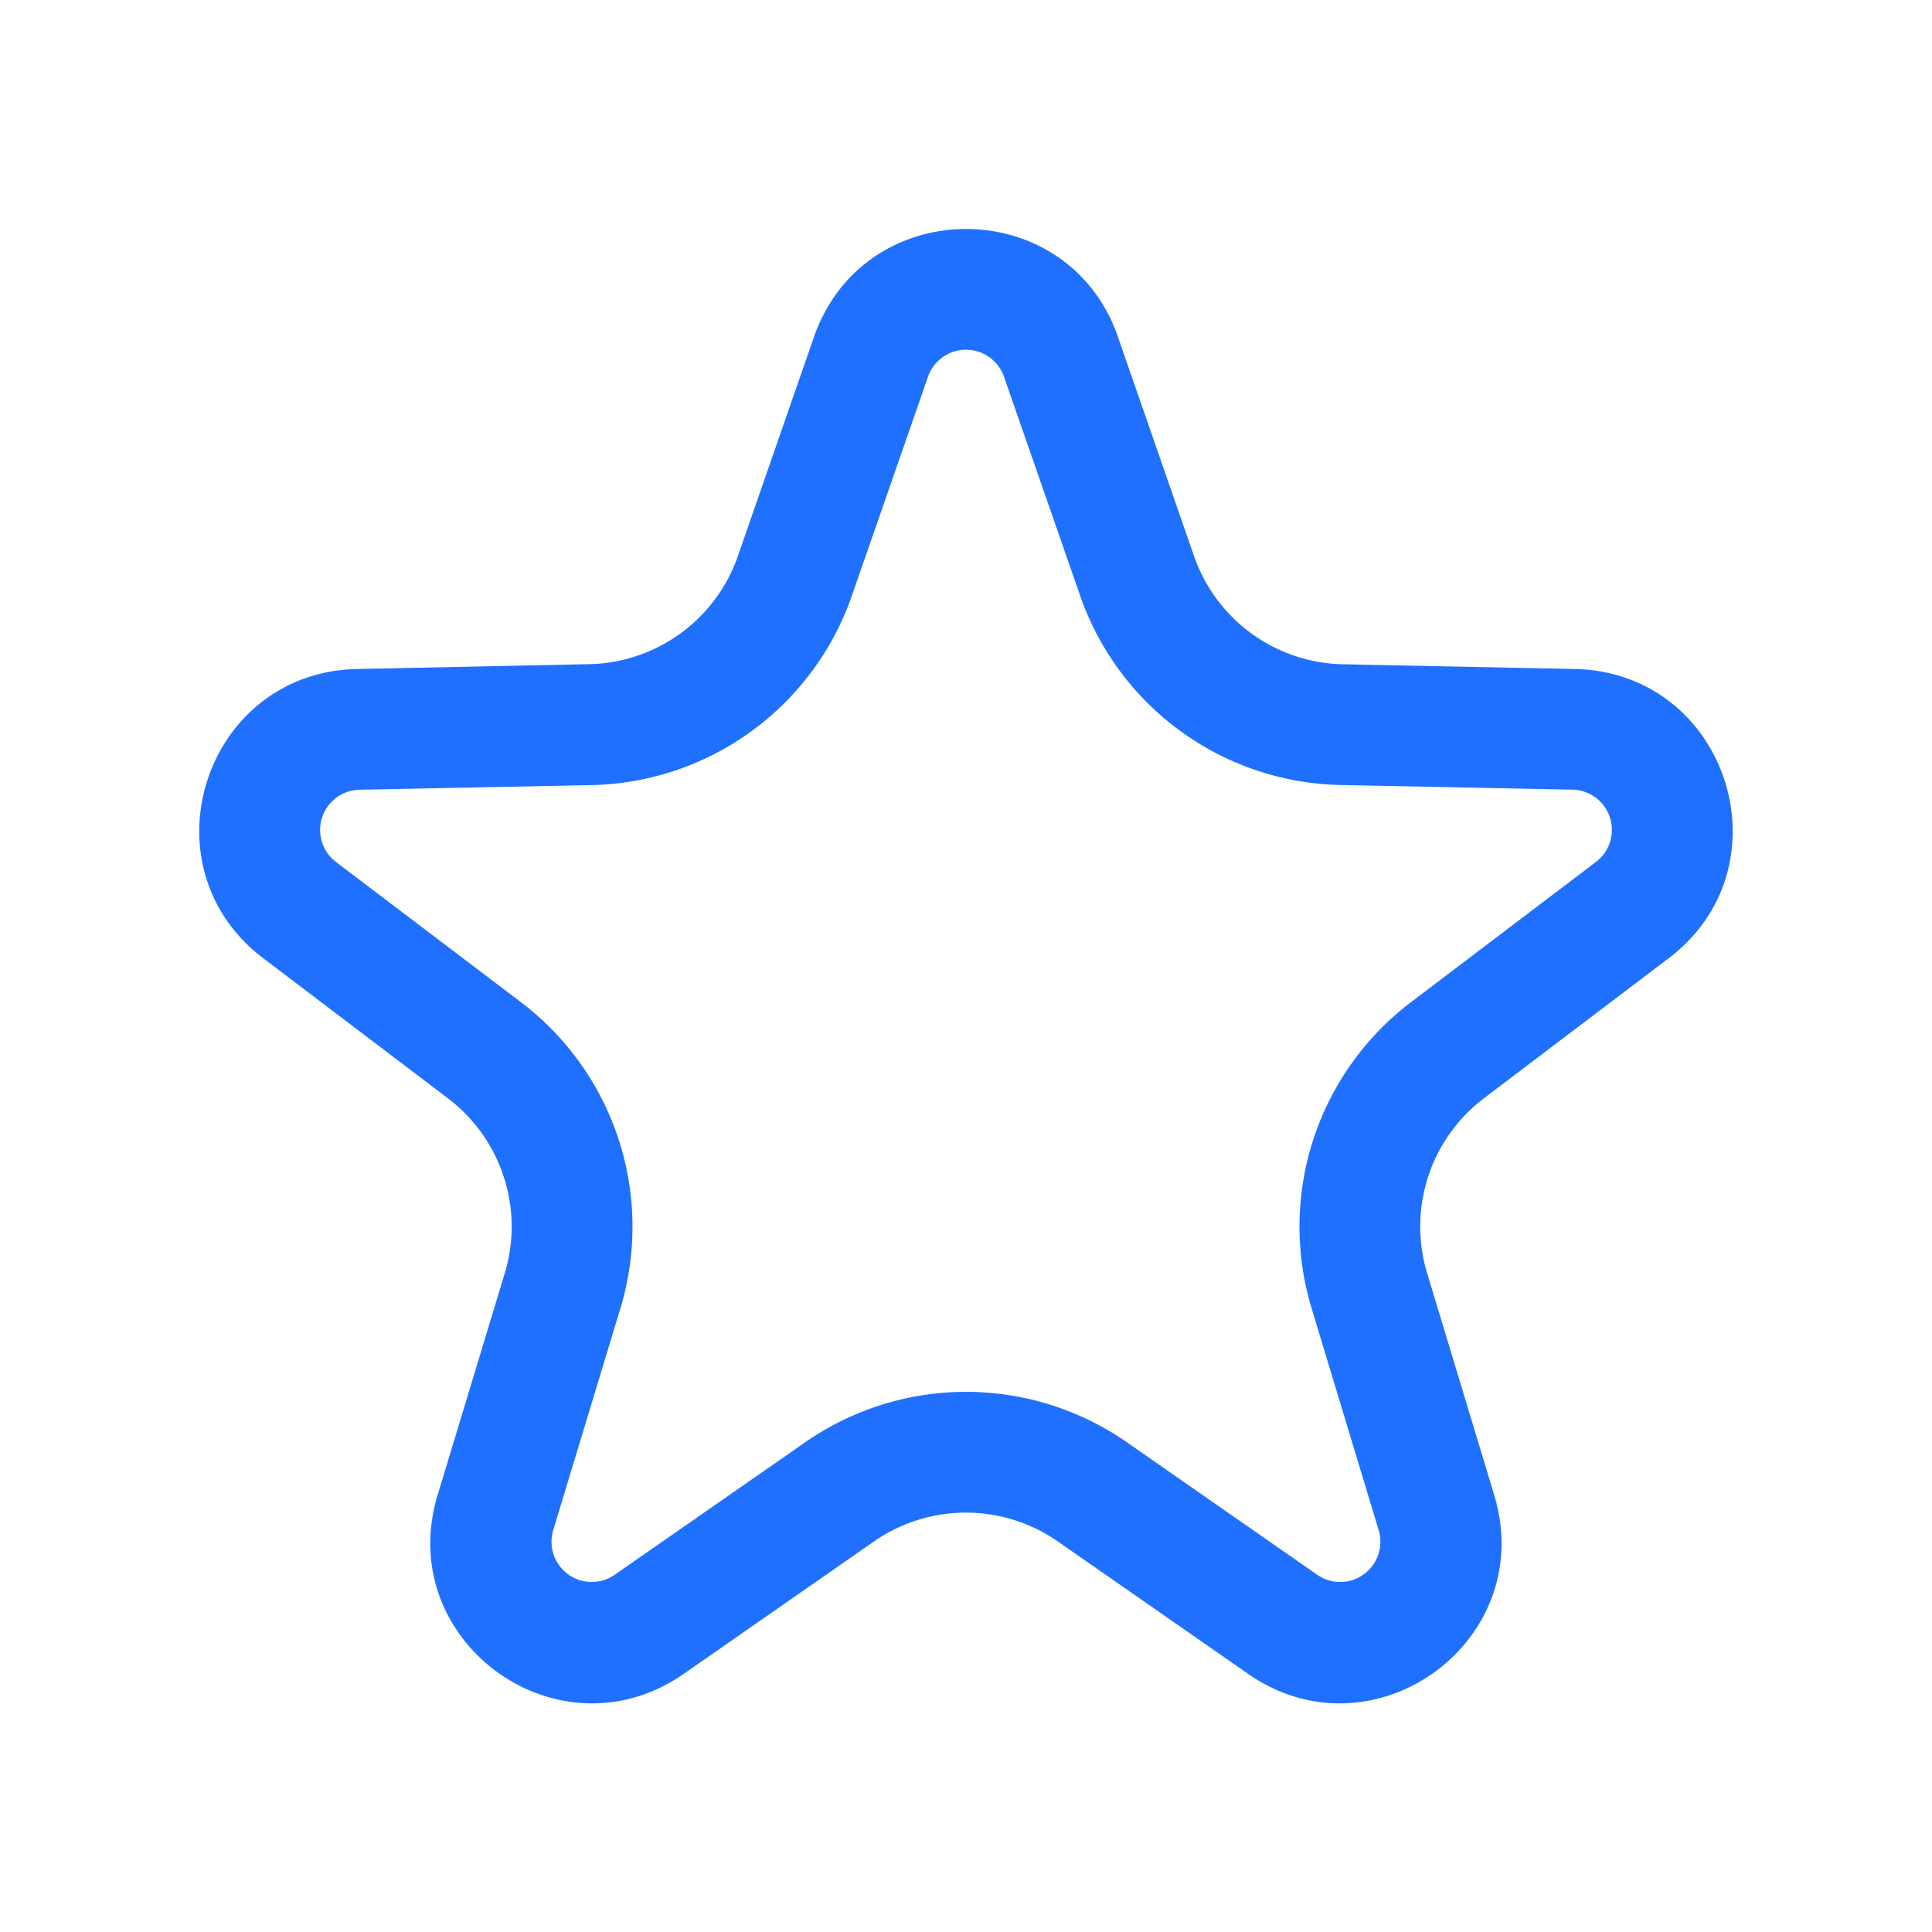 <svg width="22" height="22" viewBox="0 0 22 22" xmlns="http://www.w3.org/2000/svg">
    <g fill="none" fill-rule="evenodd">
        <path d="M0 0h22v22H0z"/>
        <path d="m12.3 6.784-.867-2.493a.458.458 0 0 0-.866 0L9.7 6.784A3.208 3.208 0 0 1 6.735 8.94l-2.639.053a.458.458 0 0 0-.268.824l2.104 1.595a3.208 3.208 0 0 1 1.133 3.485L6.3 17.423a.458.458 0 0 0 .7.509l2.168-1.508a3.208 3.208 0 0 1 3.665 0l2.166 1.508a.458.458 0 0 0 .7-.509l-.764-2.527a3.208 3.208 0 0 1 1.133-3.485l2.104-1.595a.458.458 0 0 0-.268-.824l-2.64-.053A3.208 3.208 0 0 1 12.3 6.784zm.432-2.945c-.57-1.642-2.893-1.642-3.464 0l-.866 2.494a1.833 1.833 0 0 1-1.695 1.23l-2.639.055c-1.738.035-2.455 2.243-1.07 3.294L5.1 12.506c.611.464.87 1.258.648 1.992l-.765 2.527c-.503 1.664 1.375 3.028 2.802 2.036l2.167-1.508a1.833 1.833 0 0 1 2.094 0l2.167 1.508c1.427.992 3.305-.372 2.802-2.036l-.764-2.527a1.833 1.833 0 0 1 .647-1.992l2.103-1.594c1.386-1.05.668-3.259-1.07-3.294l-2.64-.054a1.833 1.833 0 0 1-1.694-1.231l-.866-2.494z" fill="#1F70FF"/>
    </g>
</svg>
